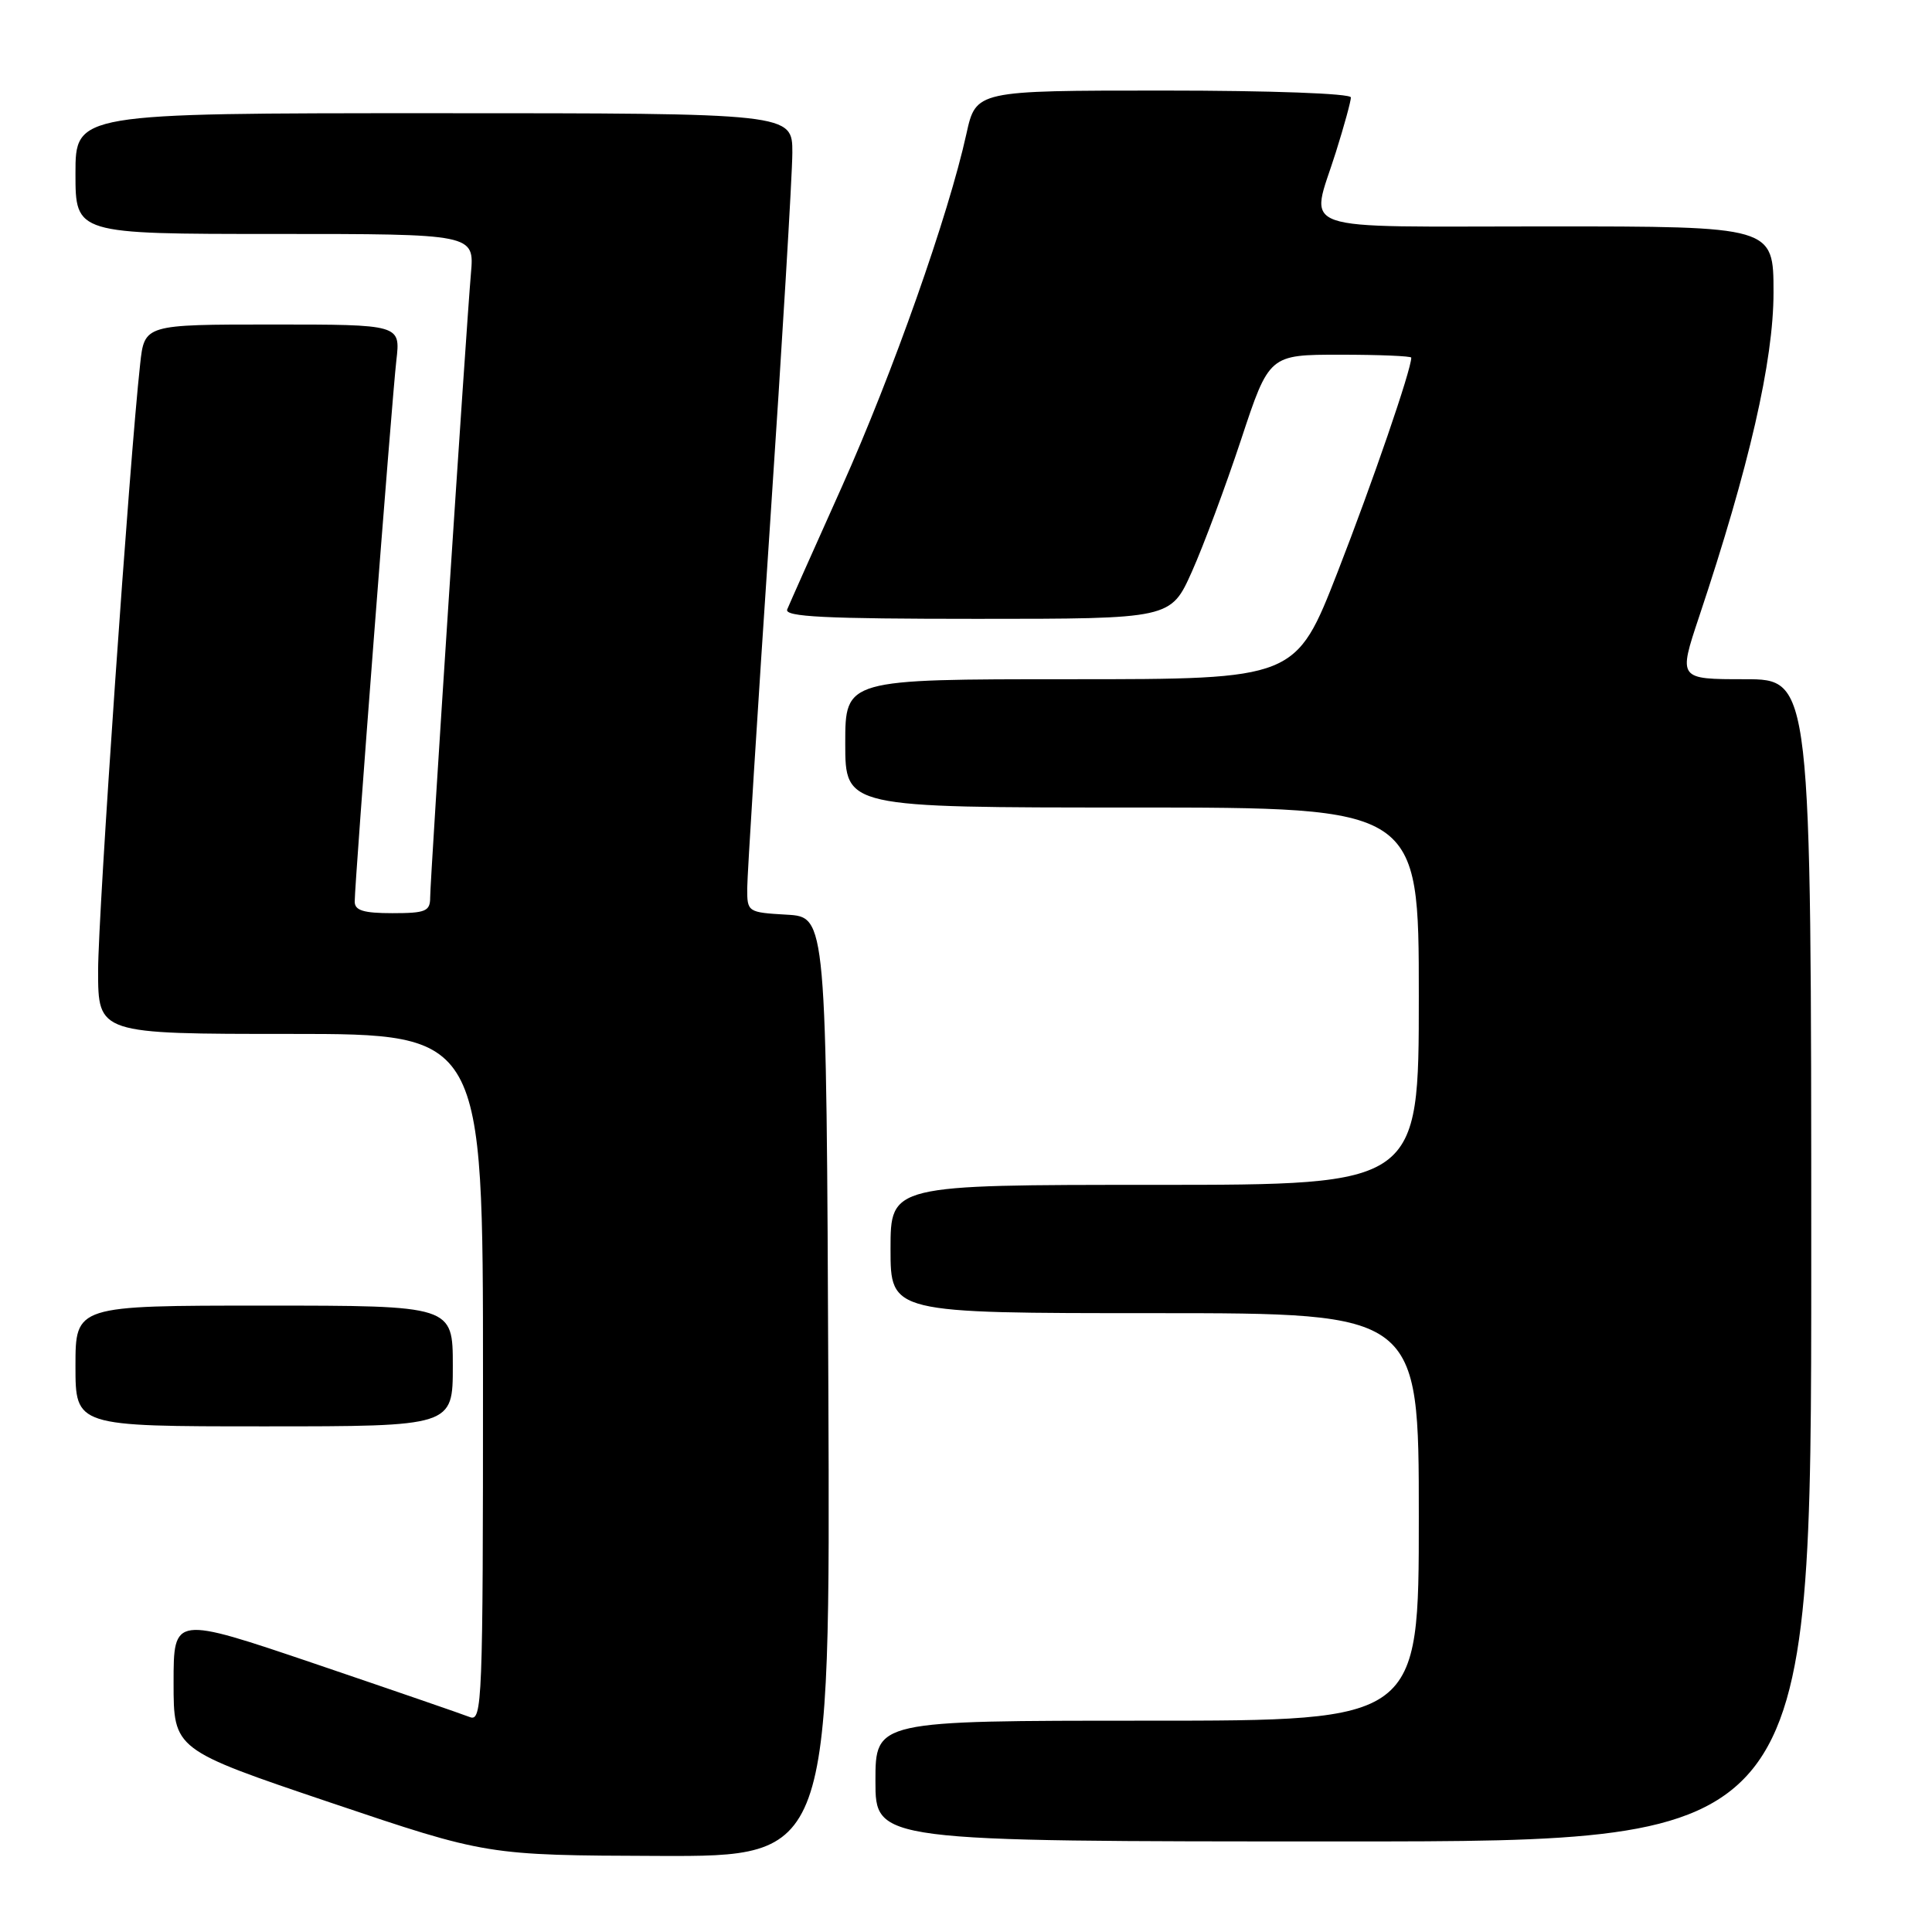 <?xml version="1.0" encoding="UTF-8" standalone="no"?>
<!DOCTYPE svg PUBLIC "-//W3C//DTD SVG 1.1//EN" "http://www.w3.org/Graphics/SVG/1.1/DTD/svg11.dtd" >
<svg xmlns="http://www.w3.org/2000/svg" xmlns:xlink="http://www.w3.org/1999/xlink" version="1.1" viewBox="0 0 256 256">
 <g >
 <path fill="currentColor"
d=" M 109.76 183.75 C 109.50 121.50 109.50 121.50 104.25 121.20 C 99.07 120.90 99.00 120.85 99.01 117.70 C 99.02 115.94 100.36 94.48 102.00 70.00 C 103.64 45.52 104.98 23.14 104.99 20.25 C 105.00 15.00 105.00 15.00 57.50 15.00 C 10.00 15.00 10.00 15.00 10.00 23.00 C 10.00 31.00 10.00 31.00 36.43 31.00 C 62.86 31.00 62.86 31.00 62.40 36.25 C 61.75 43.76 57.00 116.42 57.00 118.92 C 57.00 120.75 56.40 121.00 52.00 121.00 C 48.17 121.00 47.00 120.64 47.00 119.47 C 47.00 116.88 51.93 52.82 52.52 47.75 C 53.07 43.00 53.07 43.00 36.11 43.00 C 19.14 43.00 19.14 43.00 18.57 48.25 C 17.15 61.07 13.00 121.04 13.00 128.62 C 13.00 137.00 13.00 137.00 38.50 137.00 C 64.00 137.00 64.00 137.00 64.00 182.61 C 64.00 225.64 63.90 228.17 62.25 227.52 C 61.29 227.14 52.06 223.96 41.75 220.46 C 23.00 214.11 23.00 214.11 23.00 222.97 C 23.00 231.83 23.00 231.83 43.75 238.84 C 64.50 245.84 64.50 245.84 87.26 245.92 C 110.02 246.00 110.02 246.00 109.76 183.75 Z  M 240.00 167.00 C 240.00 90.00 240.00 90.00 231.19 90.00 C 222.38 90.00 222.38 90.00 225.13 81.75 C 231.78 61.85 235.00 47.81 235.00 38.76 C 235.00 30.00 235.00 30.00 205.00 30.00 C 170.74 30.00 173.61 31.01 177.01 20.16 C 178.11 16.67 179.00 13.41 179.00 12.91 C 179.00 12.39 168.43 12.00 154.16 12.00 C 129.32 12.00 129.32 12.00 128.05 17.75 C 125.69 28.49 118.29 49.45 111.55 64.50 C 107.85 72.75 104.59 80.06 104.31 80.75 C 103.90 81.73 109.31 82.00 129.46 82.00 C 155.13 82.00 155.13 82.00 157.93 75.75 C 159.47 72.31 162.40 64.44 164.45 58.25 C 168.17 47.00 168.17 47.00 177.58 47.00 C 182.76 47.00 187.00 47.18 187.00 47.39 C 187.00 49.00 181.87 63.91 177.26 75.75 C 171.70 90.00 171.70 90.00 141.85 90.00 C 112.00 90.00 112.00 90.00 112.00 98.50 C 112.00 107.00 112.00 107.00 150.00 107.00 C 188.00 107.00 188.00 107.00 188.00 132.00 C 188.00 157.00 188.00 157.00 153.00 157.00 C 118.00 157.00 118.00 157.00 118.00 165.50 C 118.00 174.00 118.00 174.00 153.00 174.00 C 188.00 174.00 188.00 174.00 188.00 201.00 C 188.00 228.00 188.00 228.00 152.00 228.00 C 116.00 228.00 116.00 228.00 116.00 236.00 C 116.00 244.00 116.00 244.00 178.00 244.00 C 240.00 244.00 240.00 244.00 240.00 167.00 Z  M 60.00 181.00 C 60.00 173.00 60.00 173.00 35.00 173.00 C 10.00 173.00 10.00 173.00 10.00 181.00 C 10.00 189.00 10.00 189.00 35.00 189.00 C 60.00 189.00 60.00 189.00 60.00 181.00 Z "/>
</g>
</svg>